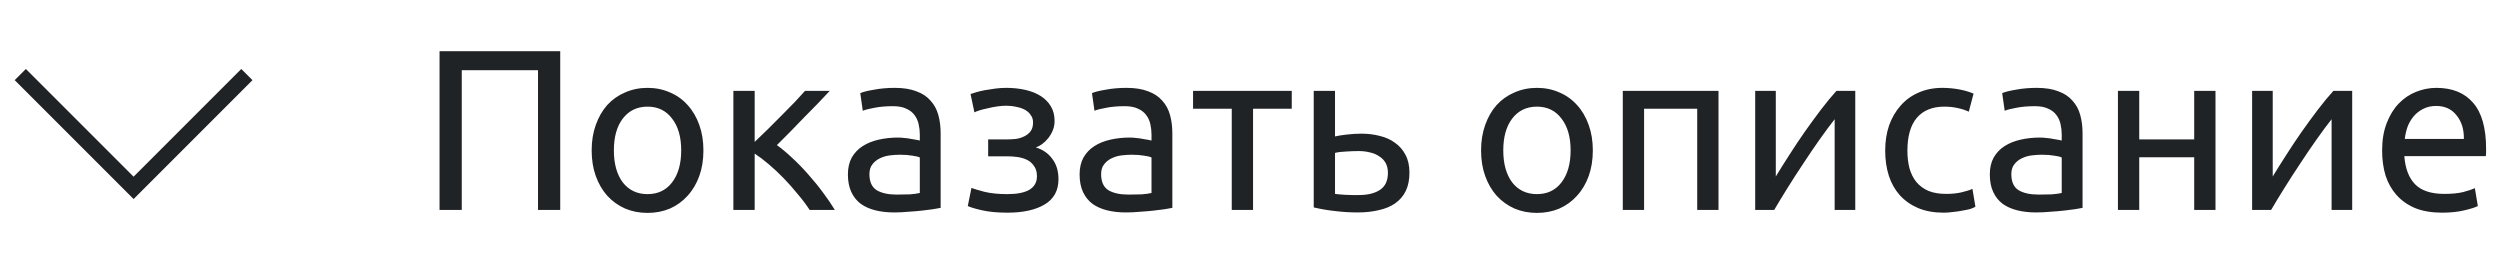 <svg width="131" height="14" viewBox="0 0 131 14" fill="none" xmlns="http://www.w3.org/2000/svg">
<path d="M29.356 2.684V11H28.192V3.68H24.196V11H23.032V2.684H29.356ZM36.859 7.88C36.859 8.376 36.787 8.824 36.643 9.224C36.499 9.624 36.295 9.968 36.031 10.256C35.775 10.544 35.467 10.768 35.107 10.928C34.747 11.08 34.355 11.156 33.931 11.156C33.507 11.156 33.115 11.08 32.755 10.928C32.395 10.768 32.083 10.544 31.819 10.256C31.563 9.968 31.363 9.624 31.219 9.224C31.075 8.824 31.003 8.376 31.003 7.88C31.003 7.392 31.075 6.948 31.219 6.548C31.363 6.14 31.563 5.792 31.819 5.504C32.083 5.216 32.395 4.996 32.755 4.844C33.115 4.684 33.507 4.604 33.931 4.604C34.355 4.604 34.747 4.684 35.107 4.844C35.467 4.996 35.775 5.216 36.031 5.504C36.295 5.792 36.499 6.14 36.643 6.548C36.787 6.948 36.859 7.392 36.859 7.88ZM35.695 7.88C35.695 7.176 35.535 6.62 35.215 6.212C34.903 5.796 34.475 5.588 33.931 5.588C33.387 5.588 32.955 5.796 32.635 6.212C32.323 6.62 32.167 7.176 32.167 7.88C32.167 8.584 32.323 9.144 32.635 9.56C32.955 9.968 33.387 10.172 33.931 10.172C34.475 10.172 34.903 9.968 35.215 9.56C35.535 9.144 35.695 8.584 35.695 7.88ZM40.709 7.604C40.957 7.78 41.225 8.004 41.513 8.276C41.801 8.54 42.081 8.828 42.353 9.14C42.633 9.452 42.893 9.772 43.133 10.1C43.373 10.42 43.577 10.72 43.745 11H42.425C42.249 10.728 42.041 10.452 41.801 10.172C41.569 9.884 41.325 9.608 41.069 9.344C40.813 9.08 40.553 8.836 40.289 8.612C40.025 8.388 39.777 8.2 39.545 8.048V11H38.429V4.76H39.545V7.436C39.737 7.252 39.957 7.04 40.205 6.8C40.453 6.552 40.701 6.304 40.949 6.056C41.205 5.8 41.441 5.56 41.657 5.336C41.873 5.104 42.049 4.912 42.185 4.76H43.481C43.305 4.952 43.097 5.172 42.857 5.42C42.625 5.66 42.381 5.908 42.125 6.164C41.877 6.42 41.629 6.676 41.381 6.932C41.133 7.18 40.909 7.404 40.709 7.604ZM46.986 10.196C47.25 10.196 47.482 10.192 47.682 10.184C47.89 10.168 48.062 10.144 48.198 10.112V8.252C48.118 8.212 47.986 8.18 47.802 8.156C47.626 8.124 47.41 8.108 47.154 8.108C46.986 8.108 46.806 8.12 46.614 8.144C46.43 8.168 46.258 8.22 46.098 8.3C45.946 8.372 45.818 8.476 45.714 8.612C45.61 8.74 45.558 8.912 45.558 9.128C45.558 9.528 45.686 9.808 45.942 9.968C46.198 10.12 46.546 10.196 46.986 10.196ZM46.89 4.604C47.338 4.604 47.714 4.664 48.018 4.784C48.33 4.896 48.578 5.06 48.762 5.276C48.954 5.484 49.09 5.736 49.17 6.032C49.25 6.32 49.29 6.64 49.29 6.992V10.892C49.194 10.908 49.058 10.932 48.882 10.964C48.714 10.988 48.522 11.012 48.306 11.036C48.09 11.06 47.854 11.08 47.598 11.096C47.35 11.12 47.102 11.132 46.854 11.132C46.502 11.132 46.178 11.096 45.882 11.024C45.586 10.952 45.33 10.84 45.114 10.688C44.898 10.528 44.73 10.32 44.61 10.064C44.49 9.808 44.43 9.5 44.43 9.14C44.43 8.796 44.498 8.5 44.634 8.252C44.778 8.004 44.97 7.804 45.21 7.652C45.45 7.5 45.73 7.388 46.05 7.316C46.37 7.244 46.706 7.208 47.058 7.208C47.17 7.208 47.286 7.216 47.406 7.232C47.526 7.24 47.638 7.256 47.742 7.28C47.854 7.296 47.95 7.312 48.03 7.328C48.11 7.344 48.166 7.356 48.198 7.364V7.052C48.198 6.868 48.178 6.688 48.138 6.512C48.098 6.328 48.026 6.168 47.922 6.032C47.818 5.888 47.674 5.776 47.49 5.696C47.314 5.608 47.082 5.564 46.794 5.564C46.426 5.564 46.102 5.592 45.822 5.648C45.55 5.696 45.346 5.748 45.21 5.804L45.078 4.88C45.222 4.816 45.462 4.756 45.798 4.7C46.134 4.636 46.498 4.604 46.89 4.604ZM52.728 4.604C53.088 4.604 53.424 4.64 53.736 4.712C54.048 4.784 54.316 4.892 54.54 5.036C54.764 5.18 54.94 5.36 55.068 5.576C55.196 5.792 55.26 6.044 55.26 6.332C55.26 6.516 55.228 6.684 55.164 6.836C55.1 6.988 55.02 7.124 54.924 7.244C54.828 7.364 54.72 7.468 54.6 7.556C54.488 7.636 54.38 7.692 54.276 7.724C54.644 7.836 54.932 8.036 55.14 8.324C55.356 8.604 55.464 8.96 55.464 9.392C55.464 9.984 55.224 10.424 54.744 10.712C54.264 11 53.612 11.144 52.788 11.144C52.284 11.144 51.848 11.104 51.48 11.024C51.12 10.944 50.864 10.868 50.712 10.796L50.904 9.848C51.032 9.896 51.26 9.964 51.588 10.052C51.924 10.132 52.324 10.172 52.788 10.172C53.292 10.172 53.676 10.096 53.94 9.944C54.204 9.784 54.336 9.548 54.336 9.236C54.336 9.012 54.284 8.832 54.18 8.696C54.084 8.552 53.96 8.444 53.808 8.372C53.656 8.3 53.492 8.252 53.316 8.228C53.14 8.204 52.976 8.192 52.824 8.192H51.78V7.304H52.788C52.932 7.304 53.08 7.296 53.232 7.28C53.392 7.256 53.536 7.212 53.664 7.148C53.8 7.084 53.912 6.996 54 6.884C54.088 6.764 54.132 6.608 54.132 6.416C54.132 6.264 54.092 6.136 54.012 6.032C53.94 5.92 53.84 5.828 53.712 5.756C53.584 5.684 53.432 5.632 53.256 5.6C53.088 5.56 52.912 5.54 52.728 5.54C52.584 5.54 52.428 5.552 52.26 5.576C52.092 5.6 51.928 5.632 51.768 5.672C51.608 5.704 51.464 5.74 51.336 5.78C51.208 5.82 51.116 5.856 51.06 5.888L50.856 4.928C50.92 4.904 51.02 4.872 51.156 4.832C51.292 4.792 51.444 4.756 51.612 4.724C51.788 4.692 51.972 4.664 52.164 4.64C52.356 4.616 52.544 4.604 52.728 4.604ZM59.127 10.196C59.391 10.196 59.623 10.192 59.823 10.184C60.031 10.168 60.203 10.144 60.339 10.112V8.252C60.259 8.212 60.127 8.18 59.943 8.156C59.767 8.124 59.551 8.108 59.295 8.108C59.127 8.108 58.947 8.12 58.755 8.144C58.571 8.168 58.399 8.22 58.239 8.3C58.087 8.372 57.959 8.476 57.855 8.612C57.751 8.74 57.699 8.912 57.699 9.128C57.699 9.528 57.827 9.808 58.083 9.968C58.339 10.12 58.687 10.196 59.127 10.196ZM59.031 4.604C59.479 4.604 59.855 4.664 60.159 4.784C60.471 4.896 60.719 5.06 60.903 5.276C61.095 5.484 61.231 5.736 61.311 6.032C61.391 6.32 61.431 6.64 61.431 6.992V10.892C61.335 10.908 61.199 10.932 61.023 10.964C60.855 10.988 60.663 11.012 60.447 11.036C60.231 11.06 59.995 11.08 59.739 11.096C59.491 11.12 59.243 11.132 58.995 11.132C58.643 11.132 58.319 11.096 58.023 11.024C57.727 10.952 57.471 10.84 57.255 10.688C57.039 10.528 56.871 10.32 56.751 10.064C56.631 9.808 56.571 9.5 56.571 9.14C56.571 8.796 56.639 8.5 56.775 8.252C56.919 8.004 57.111 7.804 57.351 7.652C57.591 7.5 57.871 7.388 58.191 7.316C58.511 7.244 58.847 7.208 59.199 7.208C59.311 7.208 59.427 7.216 59.547 7.232C59.667 7.24 59.779 7.256 59.883 7.28C59.995 7.296 60.091 7.312 60.171 7.328C60.251 7.344 60.307 7.356 60.339 7.364V7.052C60.339 6.868 60.319 6.688 60.279 6.512C60.239 6.328 60.167 6.168 60.063 6.032C59.959 5.888 59.815 5.776 59.631 5.696C59.455 5.608 59.223 5.564 58.935 5.564C58.567 5.564 58.243 5.592 57.963 5.648C57.691 5.696 57.487 5.748 57.351 5.804L57.219 4.88C57.363 4.816 57.603 4.756 57.939 4.7C58.275 4.636 58.639 4.604 59.031 4.604ZM67.688 4.76V5.696H65.66V11H64.544V5.696H62.516V4.76H67.688ZM71.203 10.22C71.675 10.22 72.047 10.128 72.319 9.944C72.591 9.76 72.727 9.464 72.727 9.056C72.727 8.856 72.687 8.684 72.607 8.54C72.527 8.396 72.415 8.28 72.271 8.192C72.135 8.096 71.975 8.028 71.791 7.988C71.607 7.94 71.411 7.916 71.203 7.916C70.987 7.916 70.763 7.924 70.531 7.94C70.307 7.948 70.115 7.972 69.955 8.012V10.16C70.003 10.168 70.075 10.176 70.171 10.184C70.267 10.192 70.371 10.2 70.483 10.208C70.603 10.208 70.723 10.212 70.843 10.22C70.971 10.22 71.091 10.22 71.203 10.22ZM68.839 10.868V4.76H69.955V7.148C70.019 7.132 70.103 7.116 70.207 7.1C70.319 7.084 70.435 7.068 70.555 7.052C70.683 7.036 70.815 7.024 70.951 7.016C71.087 7.008 71.215 7.004 71.335 7.004C71.679 7.004 72.003 7.044 72.307 7.124C72.611 7.196 72.875 7.316 73.099 7.484C73.331 7.644 73.515 7.856 73.651 8.12C73.787 8.376 73.855 8.684 73.855 9.044C73.855 9.42 73.791 9.74 73.663 10.004C73.535 10.268 73.351 10.484 73.111 10.652C72.871 10.82 72.583 10.94 72.247 11.012C71.919 11.092 71.551 11.132 71.143 11.132C70.743 11.132 70.351 11.108 69.967 11.06C69.583 11.02 69.207 10.956 68.839 10.868ZM83.464 7.88C83.464 8.376 83.392 8.824 83.248 9.224C83.104 9.624 82.9 9.968 82.636 10.256C82.38 10.544 82.072 10.768 81.712 10.928C81.352 11.08 80.96 11.156 80.536 11.156C80.112 11.156 79.72 11.08 79.36 10.928C79 10.768 78.688 10.544 78.424 10.256C78.168 9.968 77.968 9.624 77.824 9.224C77.68 8.824 77.608 8.376 77.608 7.88C77.608 7.392 77.68 6.948 77.824 6.548C77.968 6.14 78.168 5.792 78.424 5.504C78.688 5.216 79 4.996 79.36 4.844C79.72 4.684 80.112 4.604 80.536 4.604C80.96 4.604 81.352 4.684 81.712 4.844C82.072 4.996 82.38 5.216 82.636 5.504C82.9 5.792 83.104 6.14 83.248 6.548C83.392 6.948 83.464 7.392 83.464 7.88ZM82.3 7.88C82.3 7.176 82.14 6.62 81.82 6.212C81.508 5.796 81.08 5.588 80.536 5.588C79.992 5.588 79.56 5.796 79.24 6.212C78.928 6.62 78.772 7.176 78.772 7.88C78.772 8.584 78.928 9.144 79.24 9.56C79.56 9.968 79.992 10.172 80.536 10.172C81.08 10.172 81.508 9.968 81.82 9.56C82.14 9.144 82.3 8.584 82.3 7.88ZM90.05 11H88.934V5.696H86.15V11H85.034V4.76H90.05V11ZM97.216 4.76V11H96.136V6.248C95.896 6.552 95.632 6.908 95.344 7.316C95.056 7.724 94.768 8.148 94.48 8.588C94.192 9.02 93.916 9.448 93.652 9.872C93.388 10.296 93.16 10.672 92.968 11H91.972V4.76H93.052V9.248C93.26 8.904 93.496 8.528 93.76 8.12C94.024 7.704 94.296 7.296 94.576 6.896C94.864 6.488 95.148 6.1 95.428 5.732C95.716 5.356 95.984 5.032 96.232 4.76H97.216ZM101.844 11.144C101.34 11.144 100.896 11.064 100.512 10.904C100.136 10.744 99.816 10.52 99.552 10.232C99.296 9.944 99.104 9.604 98.976 9.212C98.848 8.812 98.784 8.372 98.784 7.892C98.784 7.412 98.852 6.972 98.988 6.572C99.132 6.172 99.332 5.828 99.588 5.54C99.844 5.244 100.156 5.016 100.524 4.856C100.9 4.688 101.316 4.604 101.772 4.604C102.052 4.604 102.332 4.628 102.612 4.676C102.892 4.724 103.16 4.8 103.416 4.904L103.164 5.852C102.996 5.772 102.8 5.708 102.576 5.66C102.36 5.612 102.128 5.588 101.88 5.588C101.256 5.588 100.776 5.784 100.44 6.176C100.112 6.568 99.948 7.14 99.948 7.892C99.948 8.228 99.984 8.536 100.056 8.816C100.136 9.096 100.256 9.336 100.416 9.536C100.584 9.736 100.796 9.892 101.052 10.004C101.308 10.108 101.62 10.16 101.988 10.16C102.284 10.16 102.552 10.132 102.792 10.076C103.032 10.02 103.22 9.96 103.356 9.896L103.512 10.832C103.448 10.872 103.356 10.912 103.236 10.952C103.116 10.984 102.98 11.012 102.828 11.036C102.676 11.068 102.512 11.092 102.336 11.108C102.168 11.132 102.004 11.144 101.844 11.144ZM106.822 10.196C107.086 10.196 107.318 10.192 107.518 10.184C107.726 10.168 107.898 10.144 108.034 10.112V8.252C107.954 8.212 107.822 8.18 107.638 8.156C107.462 8.124 107.246 8.108 106.99 8.108C106.822 8.108 106.642 8.12 106.45 8.144C106.266 8.168 106.094 8.22 105.934 8.3C105.782 8.372 105.654 8.476 105.55 8.612C105.446 8.74 105.394 8.912 105.394 9.128C105.394 9.528 105.522 9.808 105.778 9.968C106.034 10.12 106.382 10.196 106.822 10.196ZM106.726 4.604C107.174 4.604 107.55 4.664 107.854 4.784C108.166 4.896 108.414 5.06 108.598 5.276C108.79 5.484 108.926 5.736 109.006 6.032C109.086 6.32 109.126 6.64 109.126 6.992V10.892C109.03 10.908 108.894 10.932 108.718 10.964C108.55 10.988 108.358 11.012 108.142 11.036C107.926 11.06 107.69 11.08 107.434 11.096C107.186 11.12 106.938 11.132 106.69 11.132C106.338 11.132 106.014 11.096 105.718 11.024C105.422 10.952 105.166 10.84 104.95 10.688C104.734 10.528 104.566 10.32 104.446 10.064C104.326 9.808 104.266 9.5 104.266 9.14C104.266 8.796 104.334 8.5 104.47 8.252C104.614 8.004 104.806 7.804 105.046 7.652C105.286 7.5 105.566 7.388 105.886 7.316C106.206 7.244 106.542 7.208 106.894 7.208C107.006 7.208 107.122 7.216 107.242 7.232C107.362 7.24 107.474 7.256 107.578 7.28C107.69 7.296 107.786 7.312 107.866 7.328C107.946 7.344 108.002 7.356 108.034 7.364V7.052C108.034 6.868 108.014 6.688 107.974 6.512C107.934 6.328 107.862 6.168 107.758 6.032C107.654 5.888 107.51 5.776 107.326 5.696C107.15 5.608 106.918 5.564 106.63 5.564C106.262 5.564 105.938 5.592 105.658 5.648C105.386 5.696 105.182 5.748 105.046 5.804L104.914 4.88C105.058 4.816 105.298 4.756 105.634 4.7C105.97 4.636 106.334 4.604 106.726 4.604ZM116.092 11H114.976V8.24H112.096V11H110.98V4.76H112.096V7.304H114.976V4.76H116.092V11ZM123.255 4.76V11H122.175V6.248C121.935 6.552 121.671 6.908 121.383 7.316C121.095 7.724 120.807 8.148 120.519 8.588C120.231 9.02 119.955 9.448 119.691 9.872C119.427 10.296 119.199 10.672 119.007 11H118.011V4.76H119.091V9.248C119.299 8.904 119.535 8.528 119.799 8.12C120.063 7.704 120.335 7.296 120.615 6.896C120.903 6.488 121.187 6.1 121.467 5.732C121.755 5.356 122.023 5.032 122.271 4.76H123.255ZM124.823 7.892C124.823 7.34 124.903 6.86 125.063 6.452C125.223 6.036 125.435 5.692 125.699 5.42C125.963 5.148 126.267 4.944 126.611 4.808C126.955 4.672 127.307 4.604 127.667 4.604C128.507 4.604 129.151 4.868 129.599 5.396C130.047 5.916 130.271 6.712 130.271 7.784C130.271 7.832 130.271 7.896 130.271 7.976C130.271 8.048 130.267 8.116 130.259 8.18H125.987C126.035 8.828 126.223 9.32 126.551 9.656C126.879 9.992 127.391 10.16 128.087 10.16C128.479 10.16 128.807 10.128 129.071 10.064C129.343 9.992 129.547 9.924 129.683 9.86L129.839 10.796C129.703 10.868 129.463 10.944 129.119 11.024C128.783 11.104 128.399 11.144 127.967 11.144C127.423 11.144 126.951 11.064 126.551 10.904C126.159 10.736 125.835 10.508 125.579 10.22C125.323 9.932 125.131 9.592 125.003 9.2C124.883 8.8 124.823 8.364 124.823 7.892ZM129.107 7.28C129.115 6.776 128.987 6.364 128.723 6.044C128.467 5.716 128.111 5.552 127.655 5.552C127.399 5.552 127.171 5.604 126.971 5.708C126.779 5.804 126.615 5.932 126.479 6.092C126.343 6.252 126.235 6.436 126.155 6.644C126.083 6.852 126.035 7.064 126.011 7.28H129.107Z" fill="#1F2326"/>
<path d="M1.356 3.614L0.77 4.2L7 10.43L13.229 4.2L12.643 3.614L7 9.258L1.356 3.614Z" fill="#1F2326"/>
</svg>
